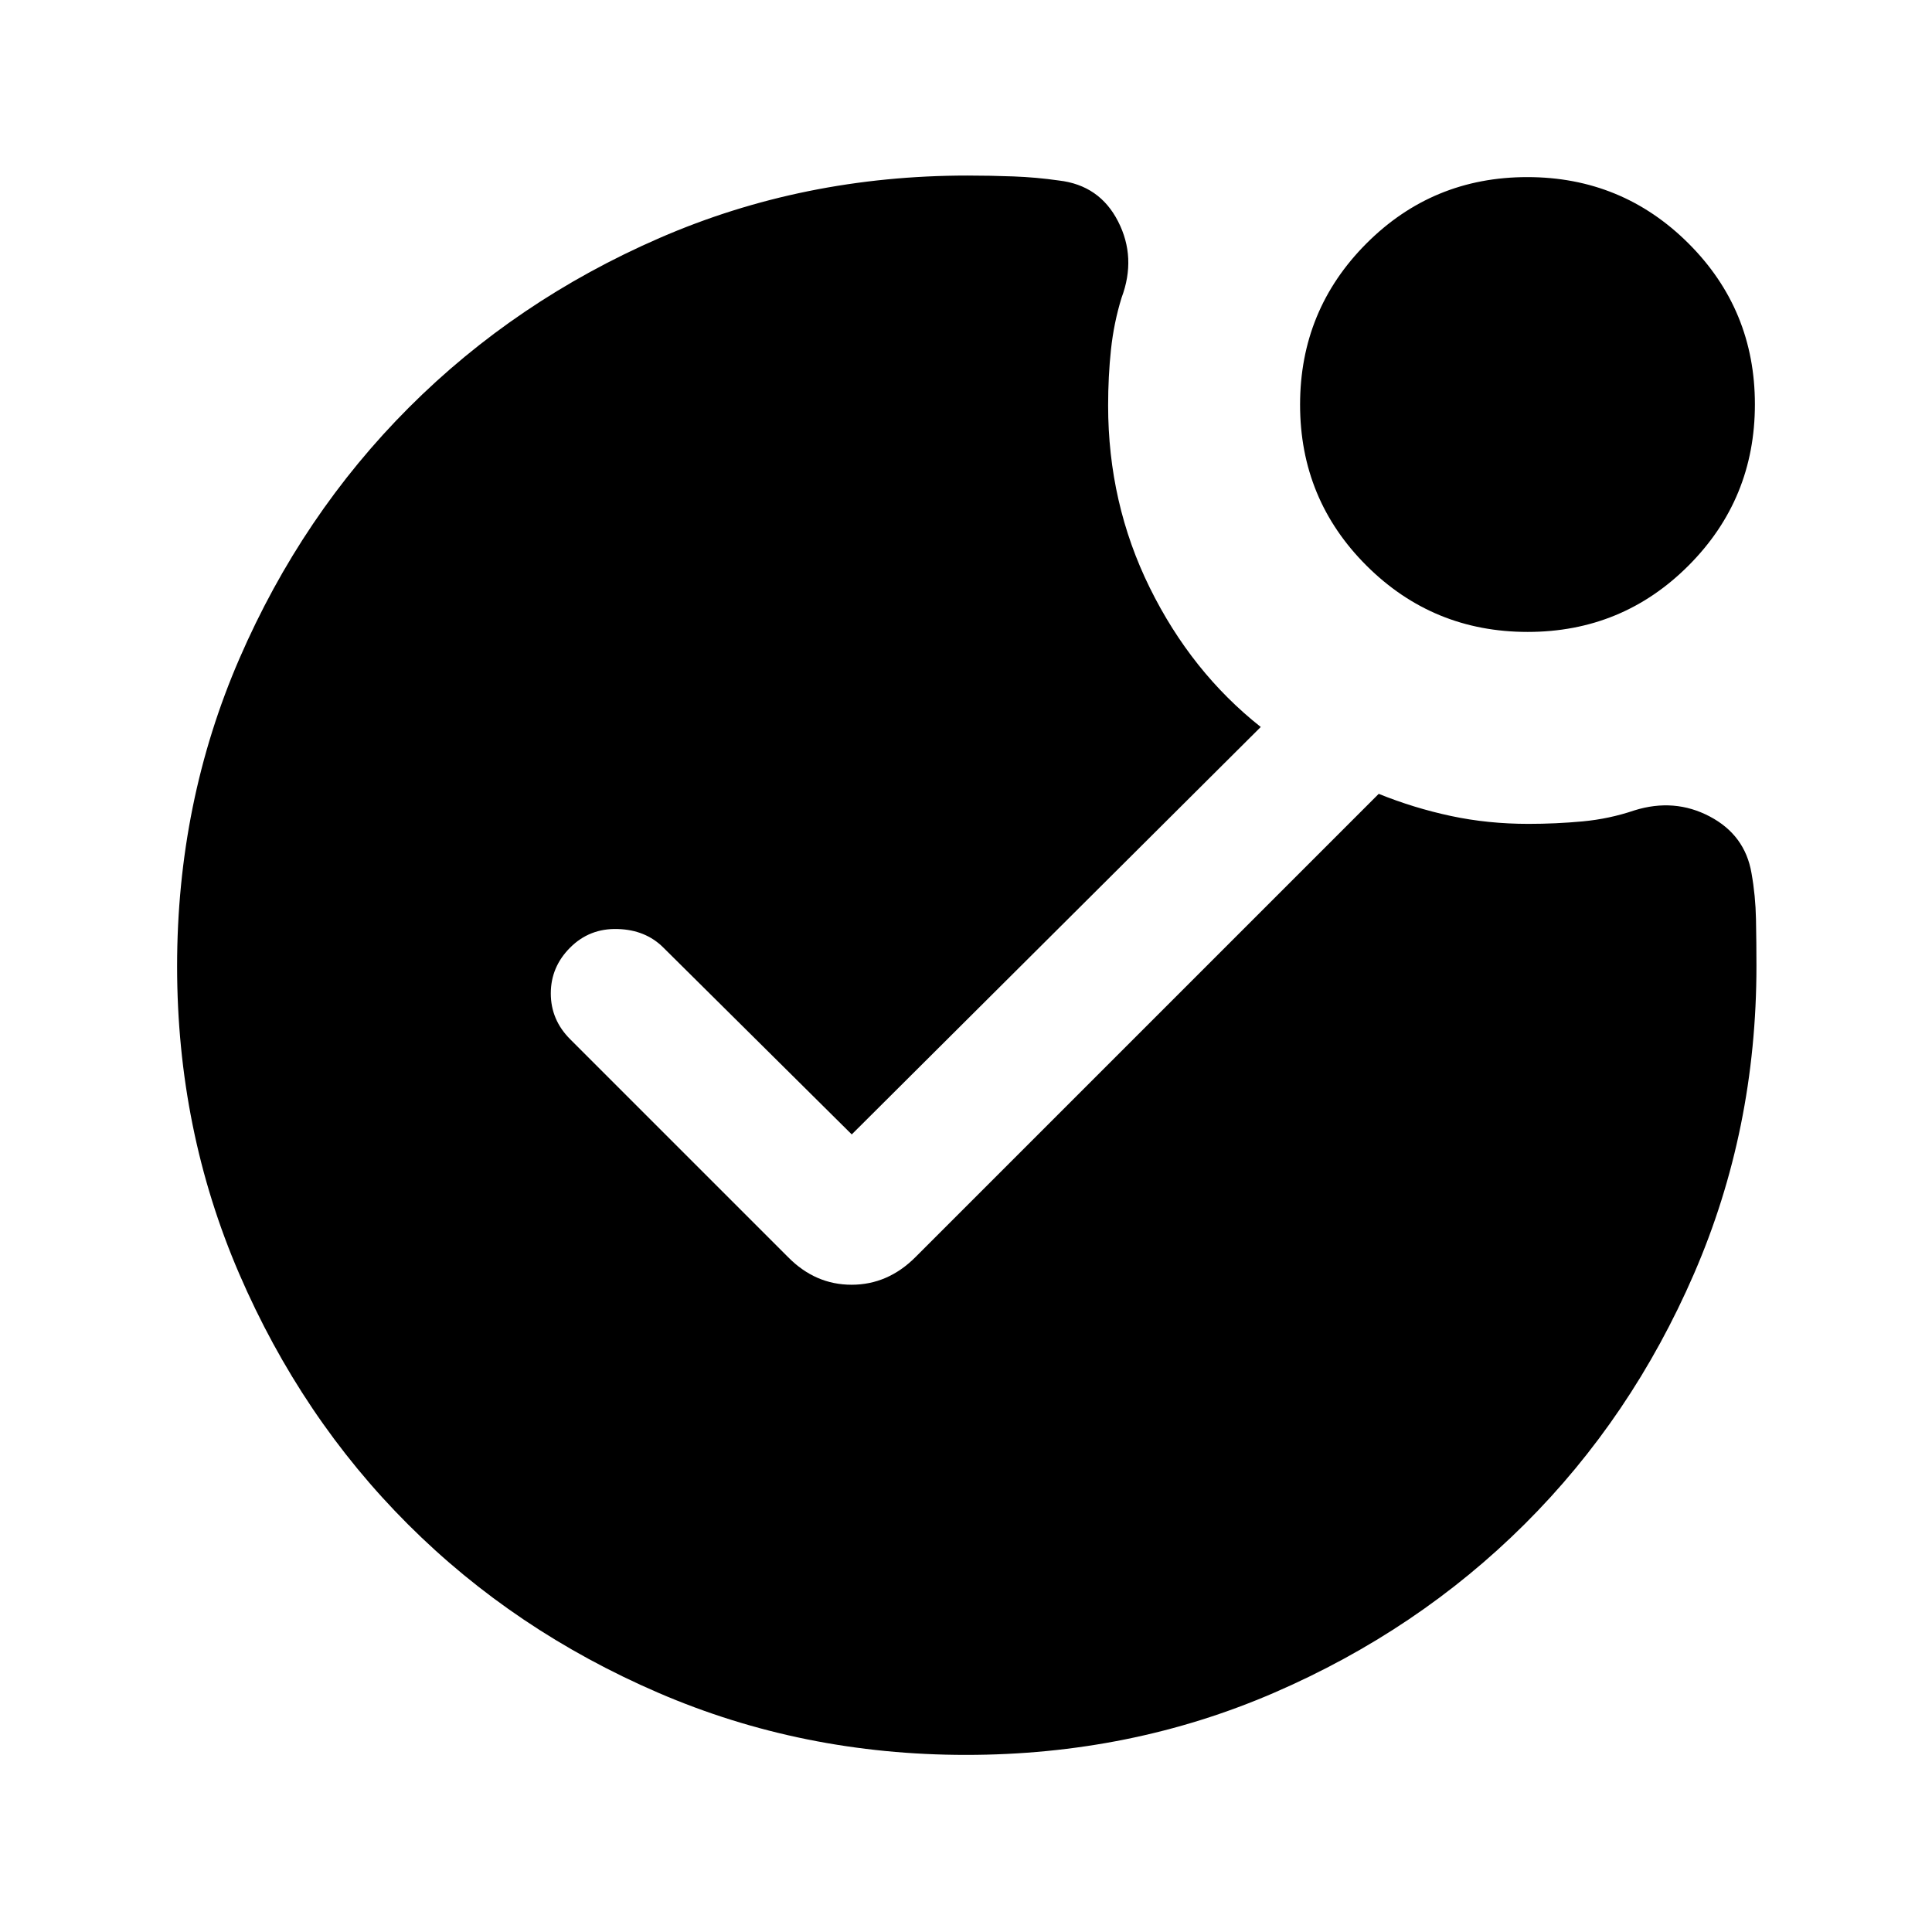 <svg xmlns="http://www.w3.org/2000/svg" height="24" viewBox="0 -960 960 960" width="24"><path d="M480-88q-81.34 0-152.88-30.86-71.54-30.86-124.46-83.76-52.92-52.9-83.79-124.42Q88-398.55 88-479.87q0-81.53 31.01-152.97t84.16-124.65q53.16-53.2 124.53-84.24 71.37-31.04 153.07-31.04 11.26 0 22.75.43 11.48.43 22.63 2.03 20.23 2.34 29.42 20.33 9.2 17.98 1.74 37.9-3.85 12.46-5.27 25.76-1.42 13.3-1.42 27.81 0 48.55 20.67 90.51 20.67 41.95 55.17 69.23L423.23-396.31l-93.61-92.84q-8.85-8.85-22.77-9.23-13.93-.39-23.54 9.23-9.62 9.61-9.62 22.77 0 13.15 9.62 22.76l108.31 108.31q13.51 13.69 31.52 13.69 18.01 0 31.71-13.69l230.23-230.23q17.53 7.08 35.9 11 18.36 3.92 38.51 3.92 13.56 0 26.84-1.23 13.29-1.23 25.75-5.46 19.92-6.23 37.46 3t20.77 28.16q2 11.15 2.23 22.92.23 11.77.23 23.23 0 81.34-31.01 152.88-31.01 71.54-84.16 124.46-53.16 52.92-124.53 83.79Q561.7-88 480-88Zm279.09-558q-47.05 0-80.07-32.93Q646-711.86 646-758.91q0-47.05 32.93-80.07Q711.86-872 758.91-872q47.05 0 80.07 32.93Q872-806.14 872-759.09q0 47.05-32.93 80.07Q806.14-646 759.09-646Z"/></svg>